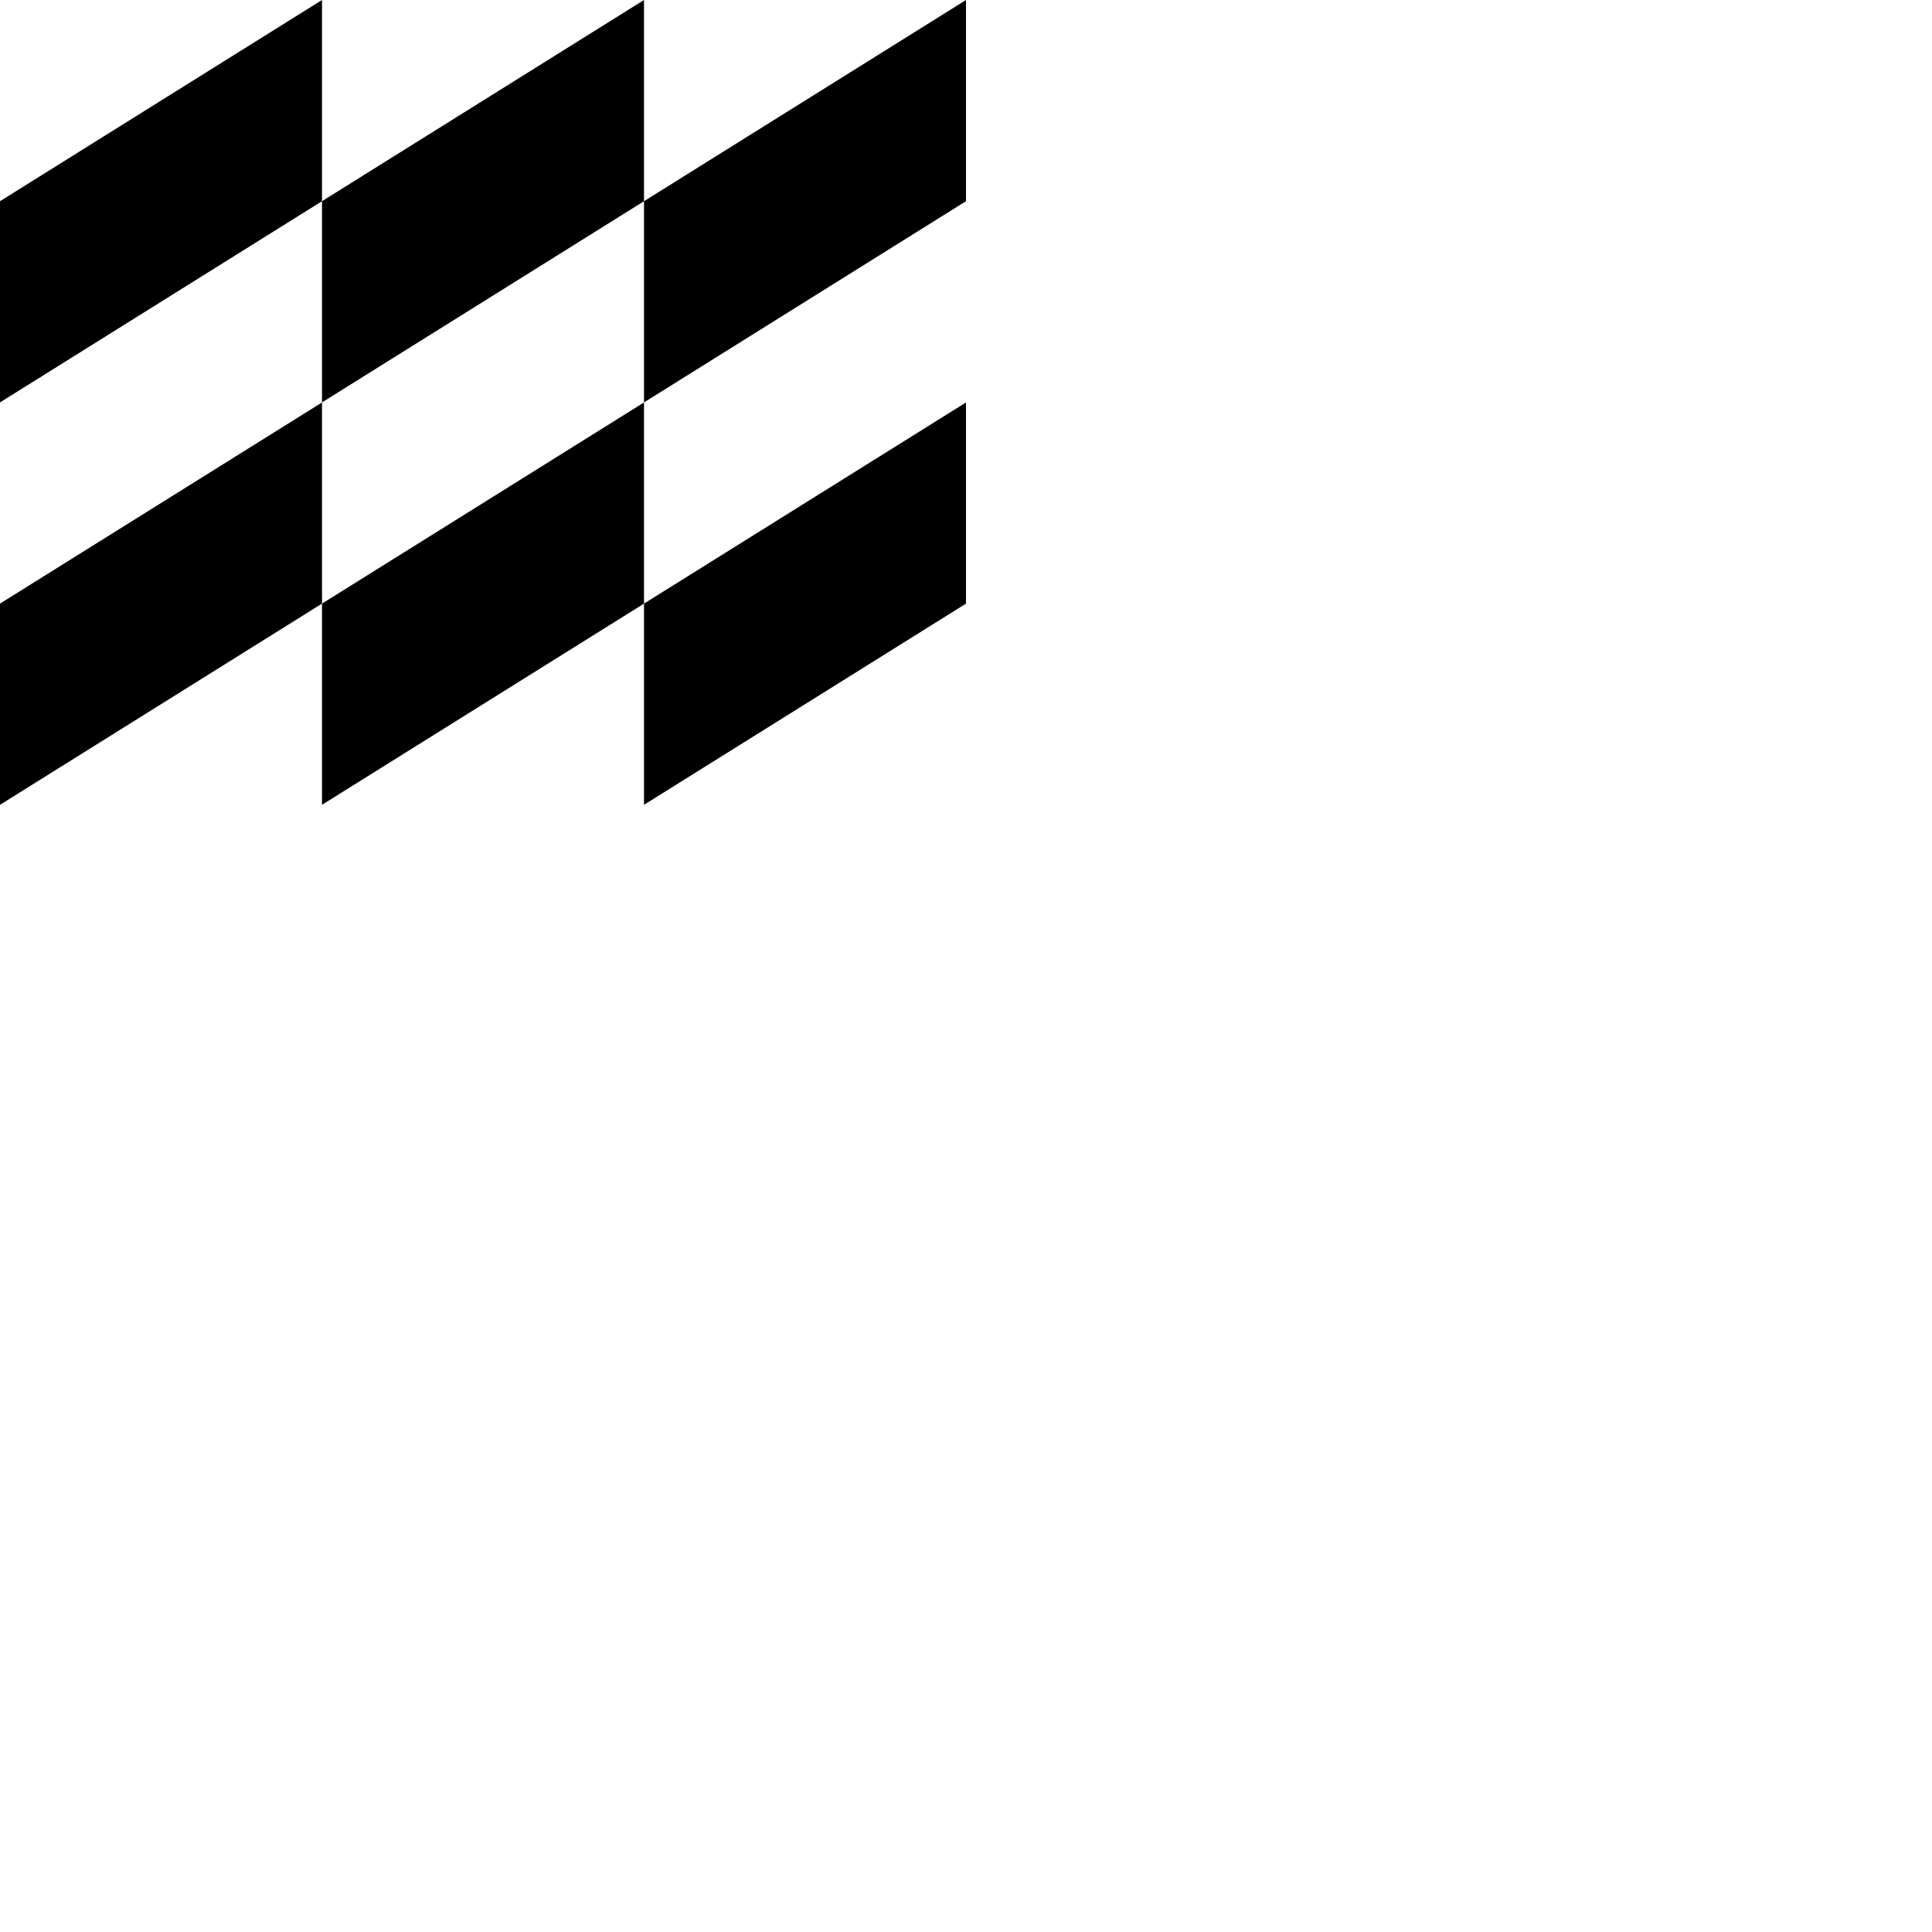 <svg xmlns="http://www.w3.org/2000/svg" version="1.1" viewBox="0 0 512 512" fill="currentColor"><path d="M256 106.654v53.308l-85.333 53.32v-53.32zm-85.333 0v53.308l-85.334 53.32v-53.32zm-85.334 0v53.308L0 213.282v-53.32zM256 0v53.32l-85.333 53.321v-53.32zm-85.333 0v53.32l-85.334 53.321v-53.32zM85.333 0v53.32L0 106.642v-53.32z"/></svg>